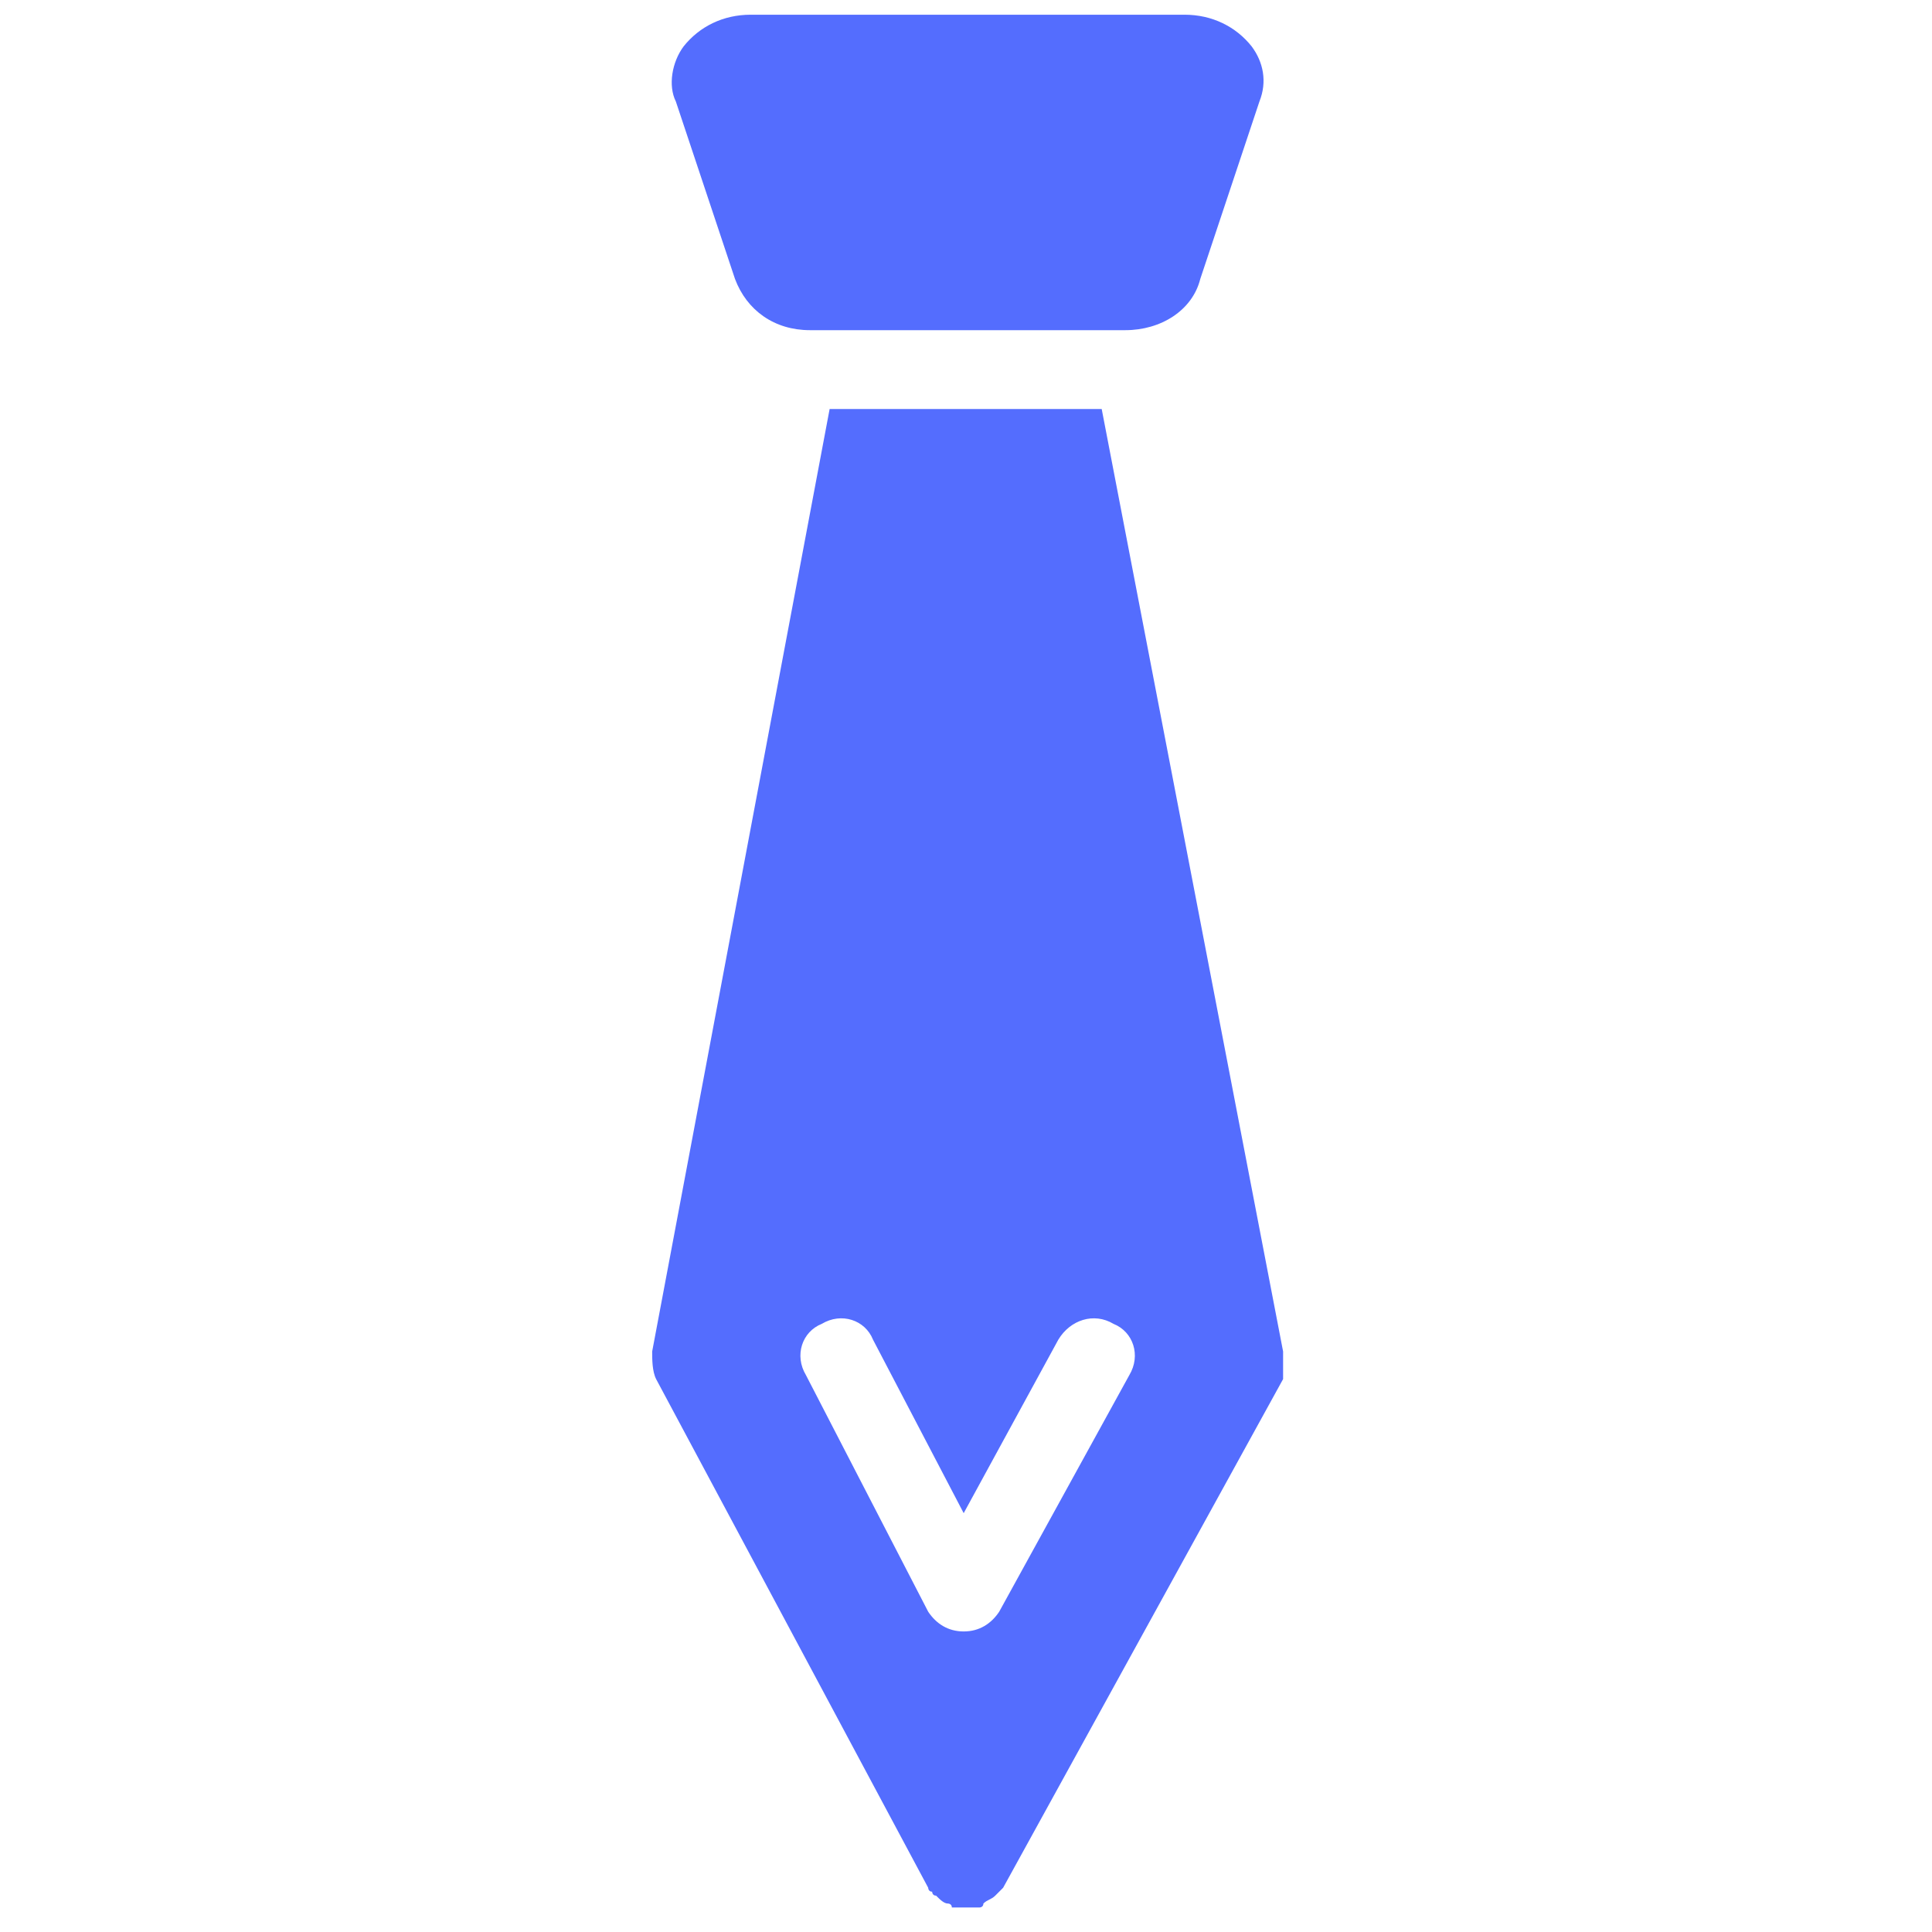 <svg width="394" height="394" viewBox="0 0 394 394" fill="none" xmlns="http://www.w3.org/2000/svg">
<path d="M261.667 275.612L224.675 83.417H169.188L133 275.612C133 277.221 133 279.633 133.804 281.242L189.292 384.979C189.292 384.979 189.292 385.783 190.096 385.783C190.096 385.783 190.096 386.587 190.9 386.587C191.704 387.392 192.508 388.196 193.313 388.196C193.313 388.196 194.117 388.196 194.117 389H194.921C195.725 389 196.529 389 197.333 389C198.138 389 198.942 389 198.942 389H199.746C199.746 389 200.55 389 200.55 388.196C201.354 387.392 202.158 387.392 202.963 386.587C202.963 386.587 202.962 386.587 203.767 385.783L204.571 384.979L261.667 281.242C261.667 279.633 261.667 277.221 261.667 275.612ZM230.304 280.437L203.767 328.687C202.158 331.1 199.746 332.708 196.529 332.708C193.312 332.708 190.9 331.1 189.292 328.687L164.362 280.437C161.95 276.417 163.558 271.592 167.579 269.983C171.6 267.571 176.425 269.179 178.033 273.2L196.529 308.583L215.829 273.2C218.242 269.179 223.067 267.571 227.088 269.983C231.108 271.592 232.717 276.417 230.304 280.437Z" fill="#546DFE"/>
<path d="M149.888 56.879C152.3 63.312 157.929 67.333 165.167 67.333H229.5C236.738 67.333 243.171 63.312 244.779 56.879L256.842 20.691C258.45 16.67 257.646 12.649 255.233 9.433C252.017 5.412 247.192 3 241.563 3H153.104C147.475 3 142.65 5.412 139.433 9.433C137.021 12.649 136.217 17.474 137.825 20.691L149.888 56.879Z" fill="#546DFE"/>
</svg>
